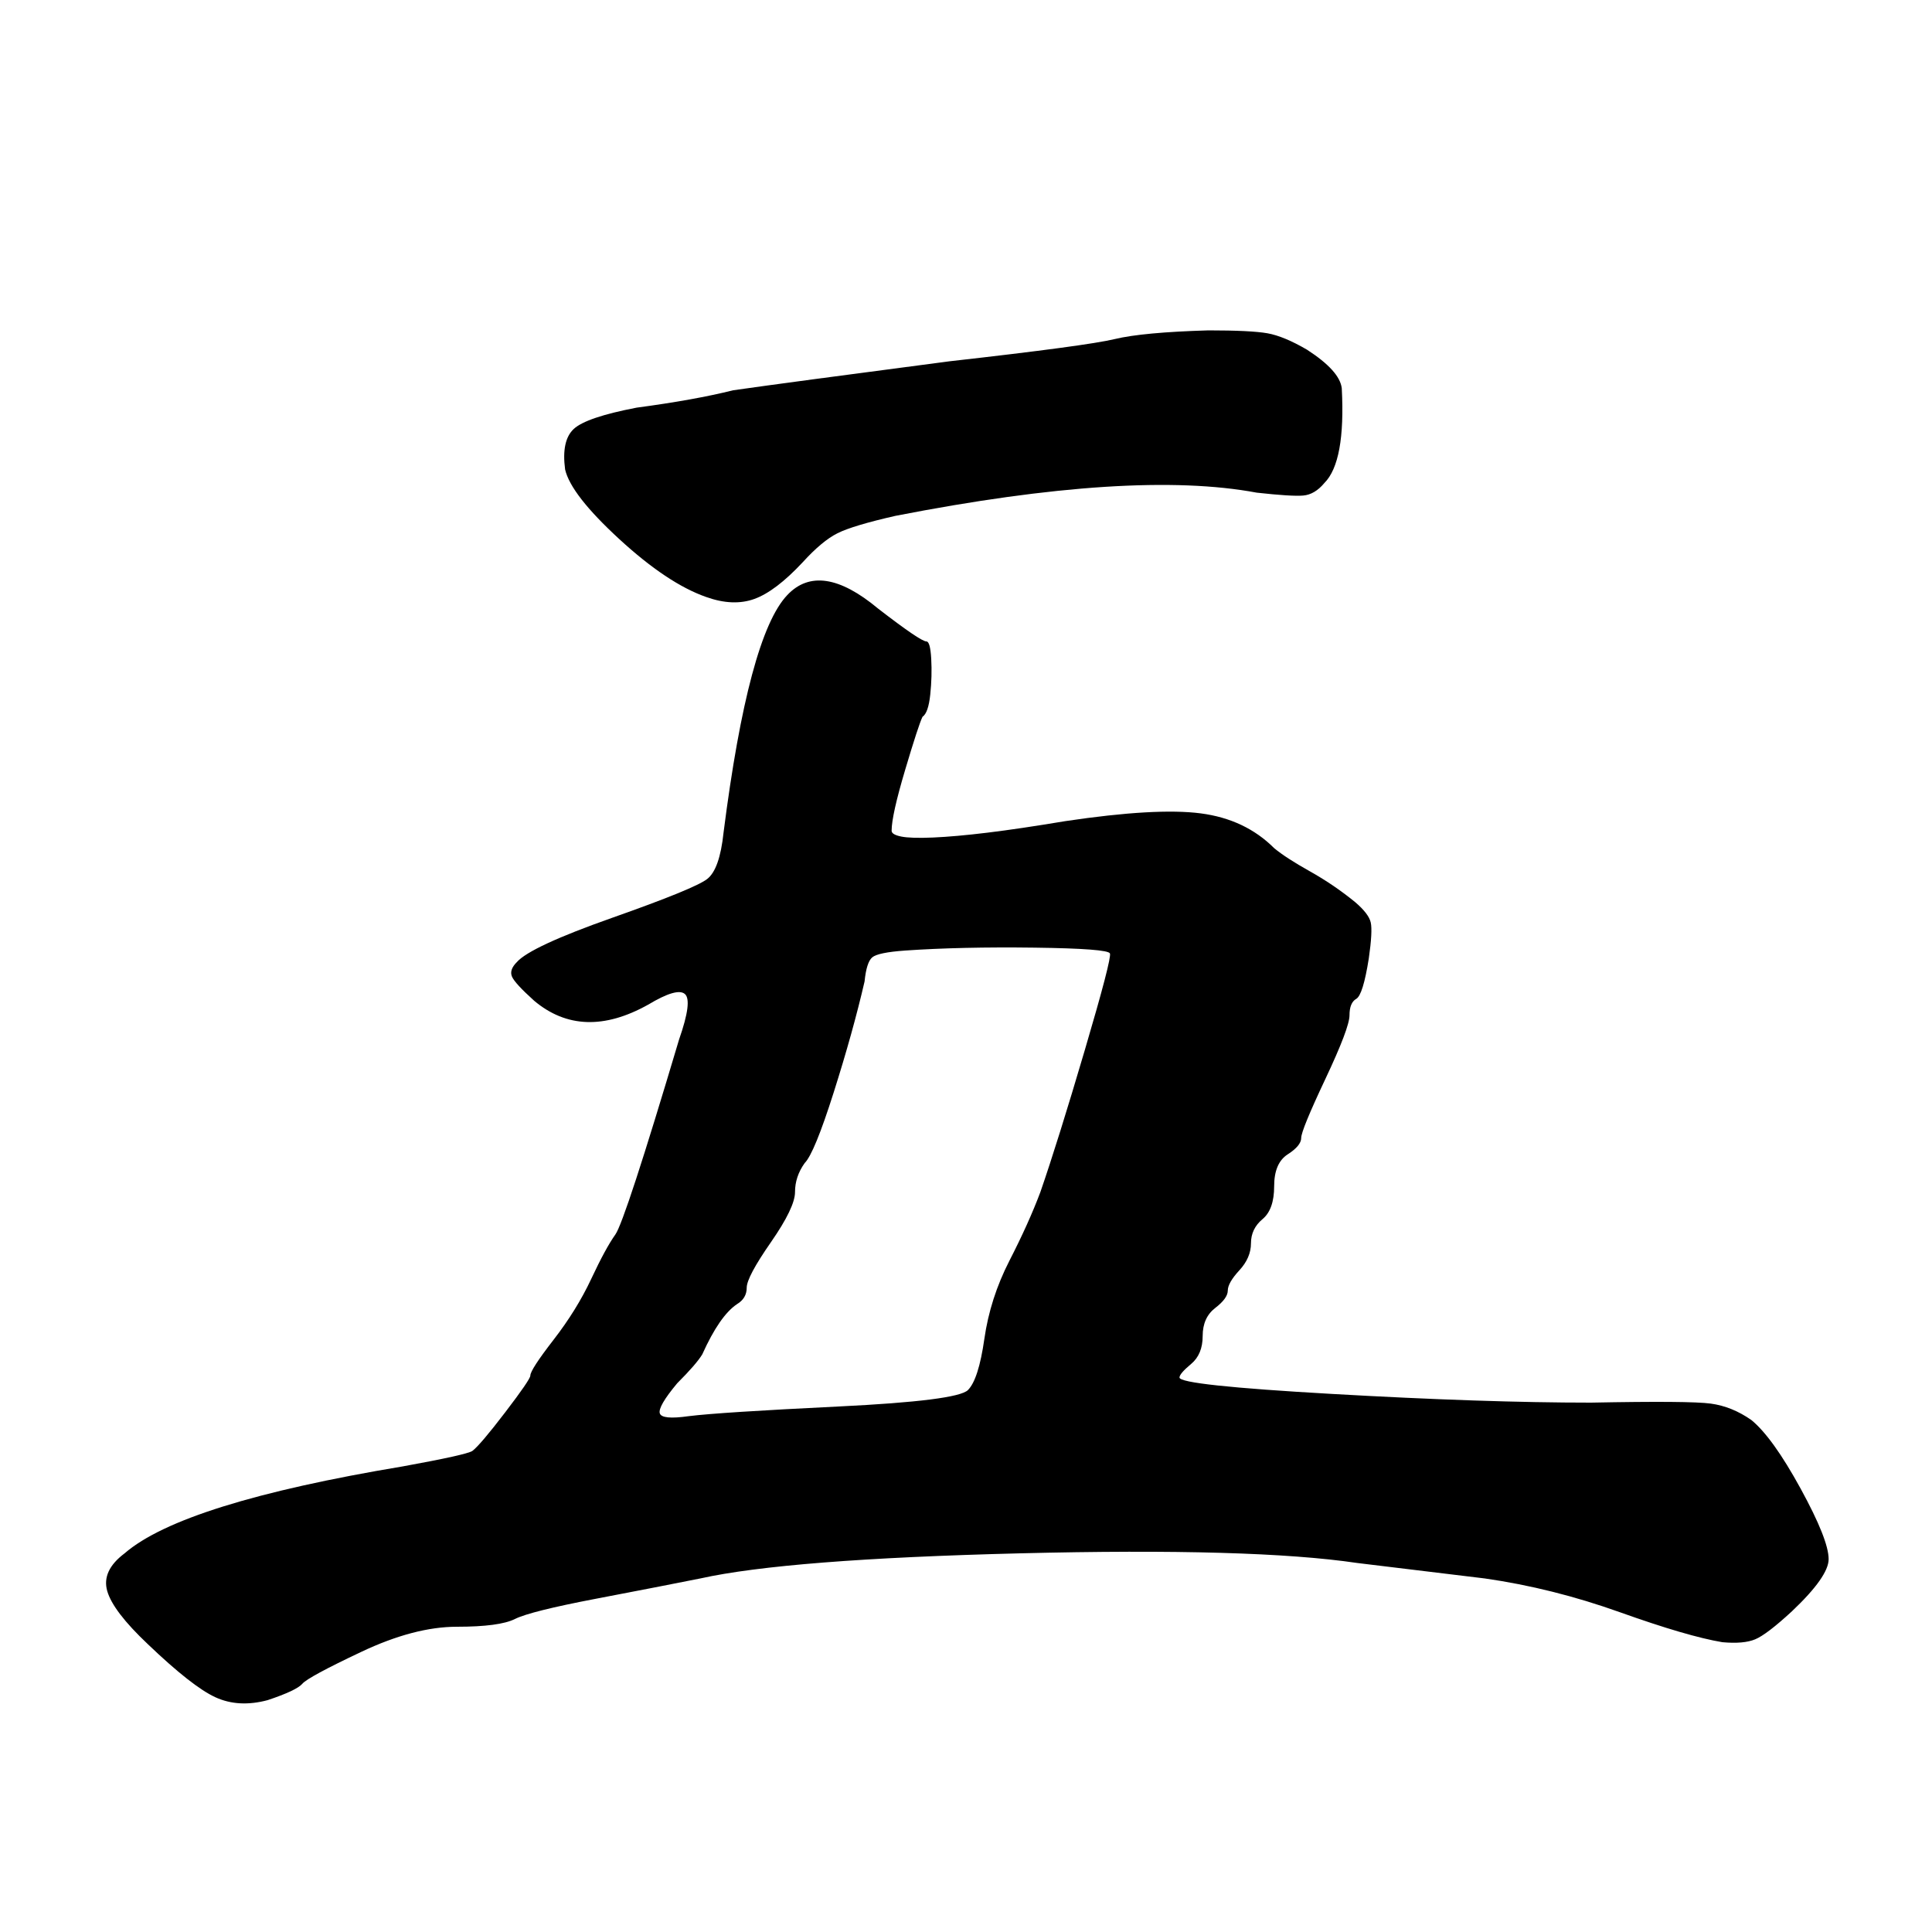 <?xml version="1.0" encoding="UTF-8"?>
<svg width="1000px" height="1000px" viewBox="0 0 1000 1000" version="1.1" xmlns="http://www.w3.org/2000/svg" xmlns:xlink="http://www.w3.org/1999/xlink">
    <title>5_wu_l</title>
    <g id="5_wu_l" stroke="none" stroke-width="1" fill="none" fill-rule="evenodd">
        <g id="五" transform="translate(54.9, 171)" fill="#000000" fill-rule="nonzero">
            <path d="M352.6,137 C363.933,125 379.6,127.333 399.6,144 C414.267,155.333 422.6,161 424.6,161 C425.933,161 426.767,164 427.1,170 C427.433,176 427.267,182.167 426.6,188.5 C425.933,194.833 424.6,198.667 422.6,200 C421.267,202.667 418.267,211.833 413.6,227.5 C408.933,243.167 406.6,253.667 406.6,259 C406.6,260.333 408.267,261.333 411.6,262 C414.933,262.667 420.433,262.833 428.1,262.5 C435.767,262.167 445.1,261.333 456.1,260 C467.1,258.667 480.6,256.667 496.6,254 C527.933,249.333 551.267,248 566.6,250 C581.933,252 594.6,258 604.6,268 C608.6,271.333 614.767,275.333 623.1,280 C631.433,284.667 639.267,290 646.6,296 C651.267,300 653.933,303.5 654.6,306.5 C655.267,309.5 654.933,315.667 653.6,325 C651.6,337.667 649.433,344.667 647.1,346 C644.767,347.333 643.6,350.167 643.6,354.5 C643.6,358.833 639.433,369.833 631.1,387.5 C622.767,405.167 618.6,415.333 618.6,418 C618.6,420.667 616.267,423.5 611.6,426.5 C606.933,429.5 604.6,435 604.6,443 C604.6,451 602.6,456.667 598.6,460 C594.6,463.333 592.6,467.5 592.6,472.5 C592.6,477.5 590.6,482.167 586.6,486.5 C582.6,490.833 580.6,494.333 580.6,497 C580.6,499.667 578.433,502.667 574.1,506 C569.767,509.333 567.6,514.167 567.6,520.5 C567.6,526.833 565.6,531.667 561.6,535 C557.6,538.333 555.6,540.667 555.6,542 C555.6,544.667 581.933,547.5 634.6,550.5 C687.267,553.5 731.933,555 768.6,555 C802.6,554.333 823.267,554.5 830.6,555.5 C837.933,556.5 844.933,559.333 851.6,564 C858.933,570 867.433,581.833 877.1,599.5 C886.767,617.167 891.6,629.333 891.6,636 C891.6,642 885.267,651 872.6,663 C863.933,671 857.6,675.833 853.6,677.5 C849.6,679.167 843.933,679.667 836.6,679 C824.6,677 806.933,671.833 783.6,663.5 C760.267,655.167 736.933,649.333 713.6,646 L647.6,638 C611.6,632.667 553.433,631 473.1,633 C392.767,635 337.6,639.333 307.6,646 C294.267,648.667 276.267,652.167 253.6,656.5 C230.933,660.833 216.933,664.333 211.6,667 C206.267,669.667 196.267,671 181.6,671 C166.933,671 150.433,675.333 132.1,684 C113.767,692.667 103.6,698.167 101.6,700.5 C99.6,702.833 93.6,705.667 83.6,709 C73.6,711.667 64.6,711.167 56.6,707.5 C48.6,703.833 36.933,694.667 21.6,680 C9.6,668.667 2.6,659.5 0.6,652.5 C-1.4,645.5 1.6,639 9.6,633 C29.6,615.667 77.6,600.667 153.6,588 C175.6,584 187.6,581.333 189.6,580 C192.267,578 197.933,571.333 206.6,560 C215.267,548.667 219.6,542.333 219.6,541 C219.6,539 223.6,532.833 231.6,522.5 C239.6,512.167 246.1,501.667 251.1,491 C256.1,480.333 260.267,472.667 263.6,468 C266.933,463.333 277.933,429.667 296.6,367 C301.267,353.667 302.267,345.833 299.6,343.5 C296.933,341.167 290.6,343 280.6,349 C257.933,361.667 238.267,361 221.6,347 C214.933,341 211.1,336.833 210.1,334.5 C209.1,332.167 209.933,329.667 212.6,327 C217.267,321.667 233.767,314 262.1,304 C290.433,294 306.767,287.333 311.1,284 C315.433,280.667 318.267,272.667 319.6,260 C328.267,192 339.267,151 352.6,137 Z M483.6,446 C489.6,428.667 497.267,404.167 506.6,372.5 C515.933,340.833 520.267,324.167 519.6,322.5 C518.933,320.833 505.933,319.833 480.6,319.5 C455.267,319.167 432.933,319.667 413.6,321 C404.267,321.667 398.6,322.833 396.6,324.5 C394.6,326.167 393.267,330.333 392.6,337 C388.6,354.333 383.267,373.5 376.6,394.5 C369.933,415.5 364.933,427.667 361.6,431 C358.267,435.667 356.6,440.667 356.6,446 C356.6,451.333 352.433,460 344.1,472 C335.767,484 331.6,491.833 331.6,495.5 C331.6,499.167 329.933,502 326.6,504 C320.6,508 314.6,516.667 308.6,530 C306.6,533.333 302.267,538.333 295.6,545 C288.933,553 285.933,558.167 286.6,560.5 C287.267,562.833 292.267,563.333 301.6,562 C312.267,560.667 338.1,559 379.1,557 C420.1,555 442.433,552.167 446.1,548.5 C449.767,544.833 452.6,536 454.6,522 C456.6,508 460.933,494.5 467.6,481.5 C474.267,468.5 479.6,456.667 483.6,446 Z M436.6,16 C483.933,10.667 512.433,6.833 522.1,4.5 C531.767,2.167 547.933,0.667 570.6,0 C585.267,0 595.433,0.5 601.1,1.5 C606.767,2.5 613.6,5.333 621.6,10 C632.933,17.333 638.933,24 639.6,30 C640.933,55.333 637.933,71.667 630.6,79 C627.267,83 623.6,85.167 619.6,85.5 C615.6,85.833 607.6,85.333 595.6,84 C552.933,76 490.6,80 408.6,96 C393.933,99.333 383.933,102.333 378.6,105 C373.267,107.667 367.267,112.667 360.6,120 C351.267,130 342.933,136.333 335.6,139 C328.267,141.667 319.933,141.333 310.6,138 C297.267,133.333 282.267,123.333 265.6,108 C248.933,92.667 239.6,80.667 237.6,72 C236.267,62 237.767,55 242.1,51 C246.433,47 257.267,43.333 274.6,40 C294.6,37.333 311.267,34.333 324.6,31 C343.267,28.333 380.6,23.333 436.6,16 Z"></path>
        </g>
    </g>
</svg>